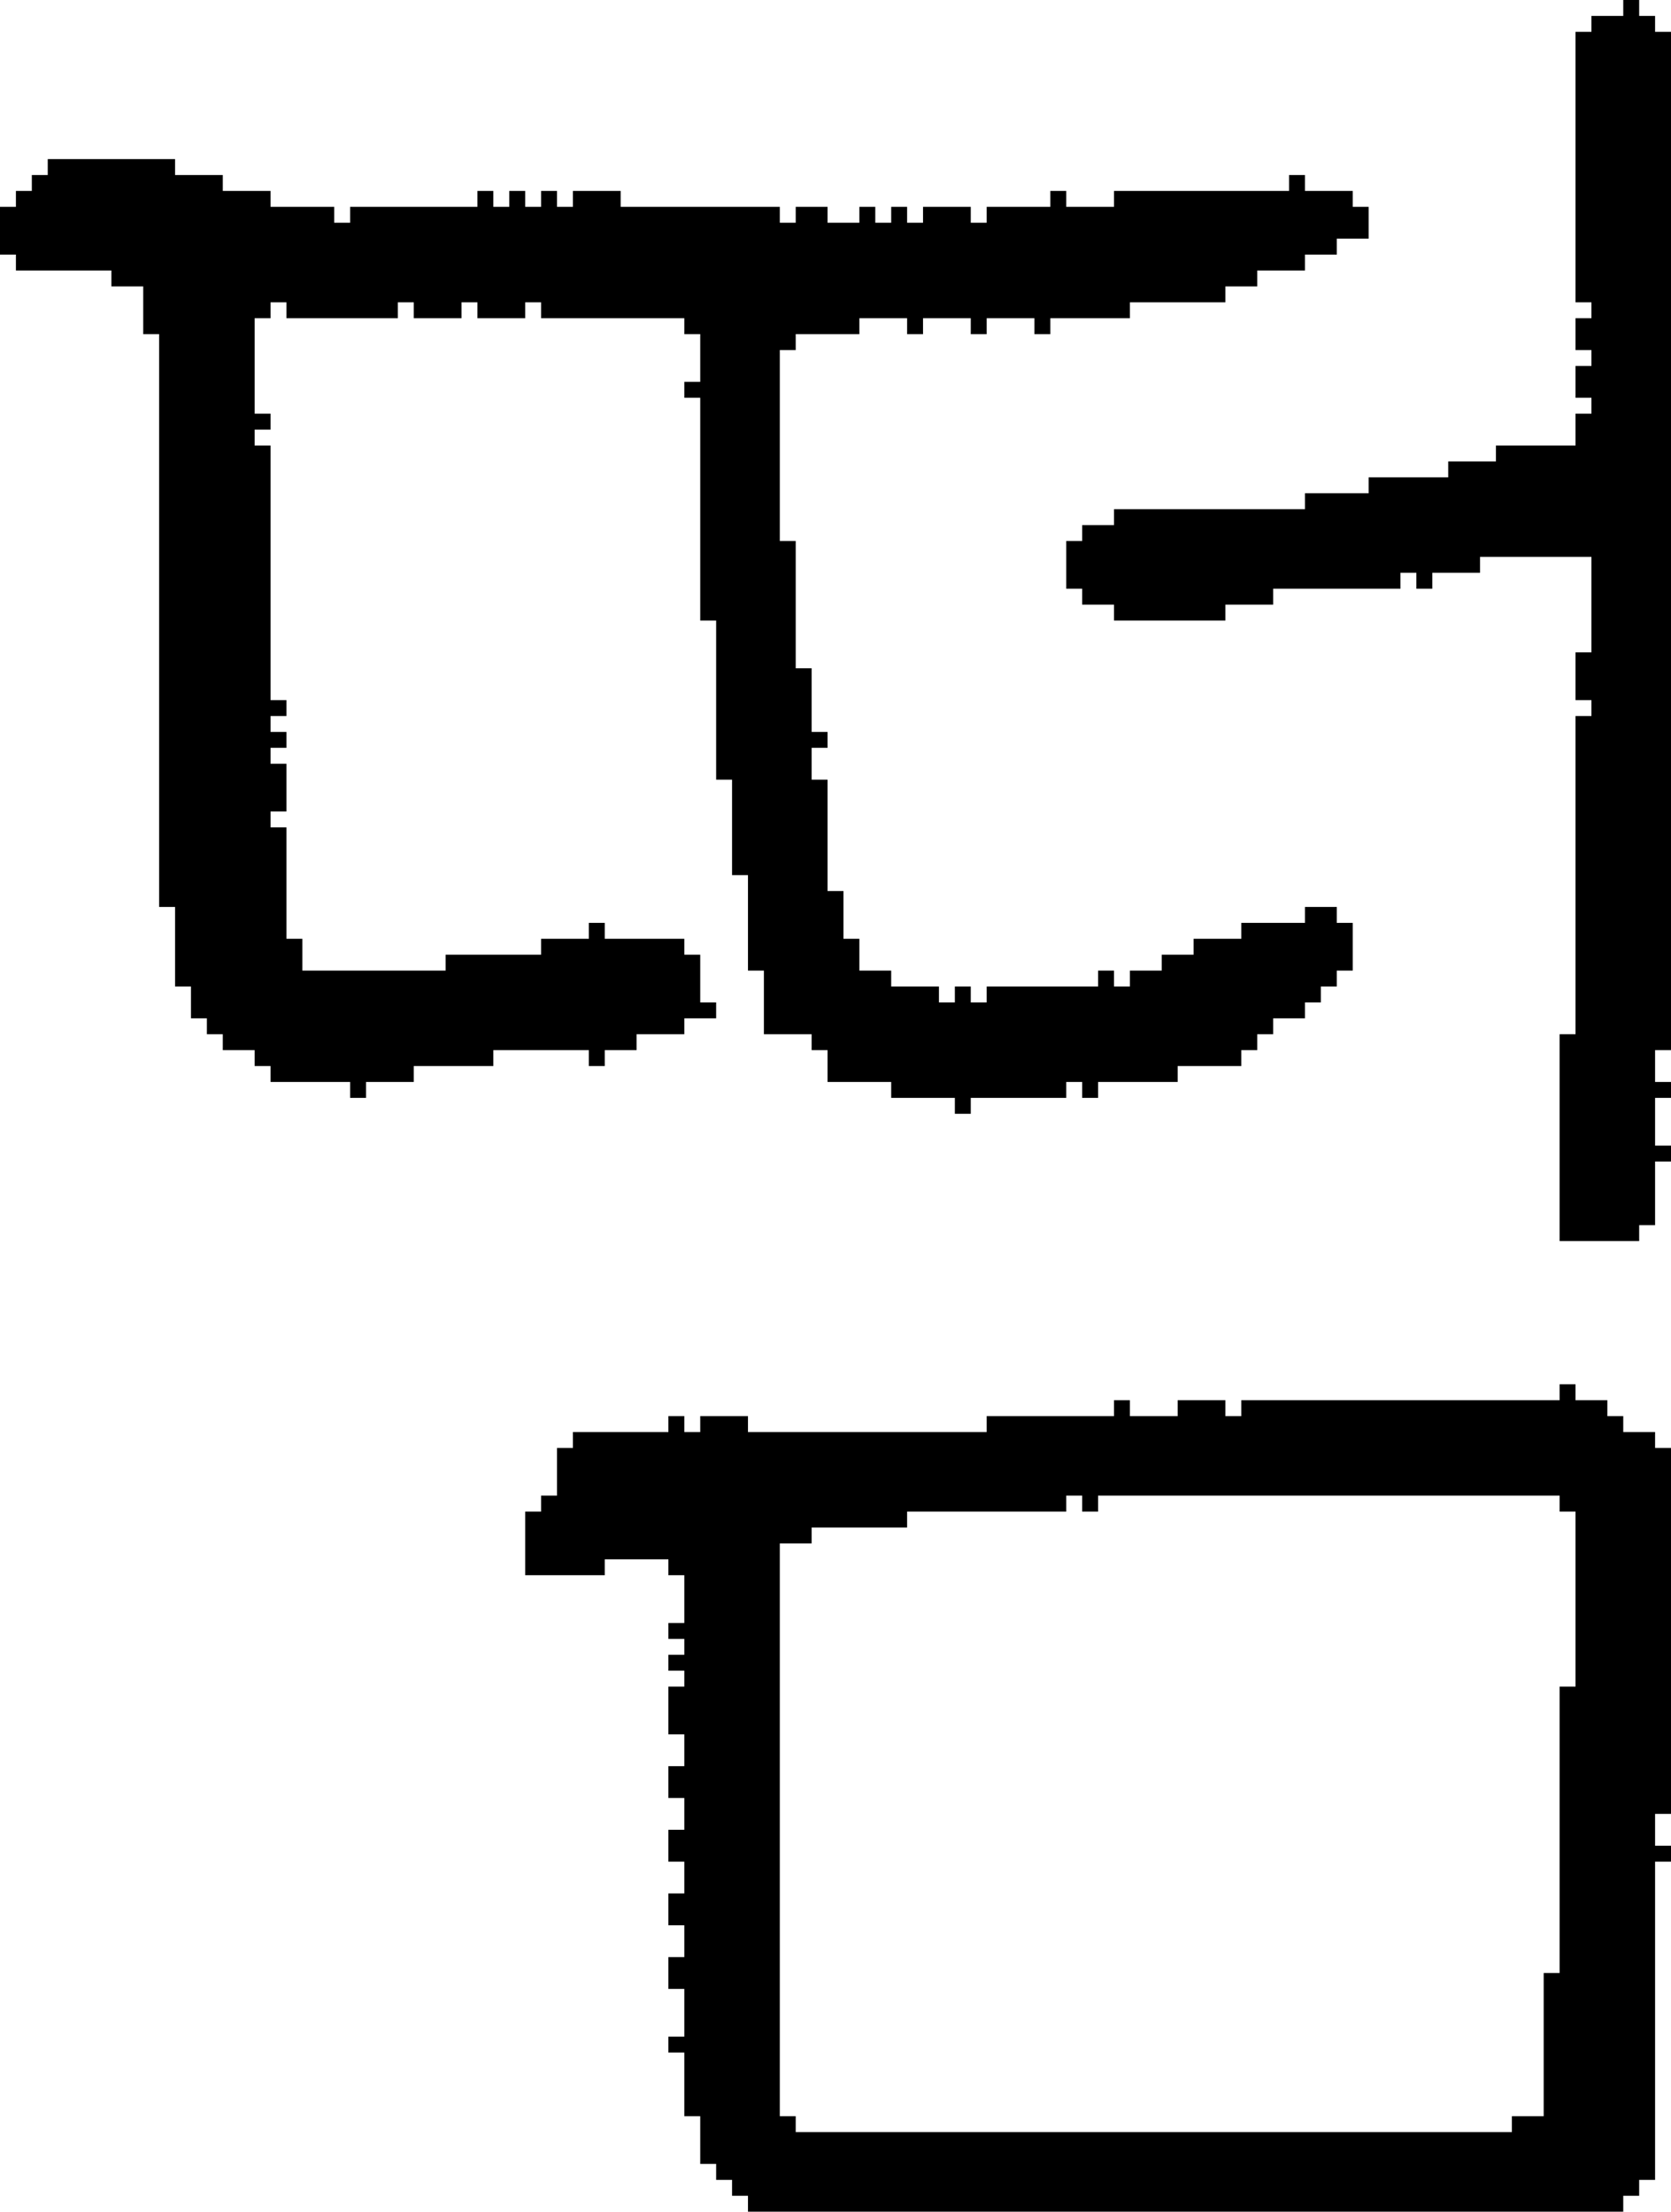 <?xml version="1.0" encoding="UTF-8" standalone="no"?>
<!DOCTYPE svg PUBLIC "-//W3C//DTD SVG 1.1//EN" 
  "http://www.w3.org/Graphics/SVG/1.1/DTD/svg11.dtd">
<svg width="105" height="139"
     xmlns="http://www.w3.org/2000/svg" version="1.1">
 <path d="  M 45,64  L 45,63  L 44,63  L 44,60  L 43,60  L 43,59  L 38,59  L 38,58  L 37,58  L 37,59  L 34,59  L 34,60  L 28,60  L 28,61  L 19,61  L 19,59  L 18,59  L 18,52  L 17,52  L 17,51  L 18,51  L 18,48  L 17,48  L 17,47  L 18,47  L 18,46  L 17,46  L 17,45  L 18,45  L 18,44  L 17,44  L 17,28  L 16,28  L 16,27  L 17,27  L 17,26  L 16,26  L 16,20  L 17,20  L 17,19  L 18,19  L 18,20  L 25,20  L 25,19  L 26,19  L 26,20  L 29,20  L 29,19  L 30,19  L 30,20  L 33,20  L 33,19  L 34,19  L 34,20  L 43,20  L 43,21  L 44,21  L 44,24  L 43,24  L 43,25  L 44,25  L 44,39  L 45,39  L 45,49  L 46,49  L 46,55  L 47,55  L 47,61  L 48,61  L 48,65  L 51,65  L 51,66  L 52,66  L 52,68  L 56,68  L 56,69  L 60,69  L 60,70  L 61,70  L 61,69  L 67,69  L 67,68  L 68,68  L 68,69  L 69,69  L 69,68  L 74,68  L 74,67  L 78,67  L 78,66  L 79,66  L 79,65  L 80,65  L 80,64  L 82,64  L 82,63  L 83,63  L 83,62  L 84,62  L 84,61  L 85,61  L 85,58  L 84,58  L 84,57  L 82,57  L 82,58  L 78,58  L 78,59  L 75,59  L 75,60  L 73,60  L 73,61  L 71,61  L 71,62  L 70,62  L 70,61  L 69,61  L 69,62  L 62,62  L 62,63  L 61,63  L 61,62  L 60,62  L 60,63  L 59,63  L 59,62  L 56,62  L 56,61  L 54,61  L 54,59  L 53,59  L 53,56  L 52,56  L 52,49  L 51,49  L 51,47  L 52,47  L 52,46  L 51,46  L 51,42  L 50,42  L 50,34  L 49,34  L 49,22  L 50,22  L 50,21  L 54,21  L 54,20  L 57,20  L 57,21  L 58,21  L 58,20  L 61,20  L 61,21  L 62,21  L 62,20  L 65,20  L 65,21  L 66,21  L 66,20  L 71,20  L 71,19  L 77,19  L 77,18  L 79,18  L 79,17  L 82,17  L 82,16  L 84,16  L 84,15  L 86,15  L 86,13  L 85,13  L 85,12  L 82,12  L 82,11  L 81,11  L 81,12  L 70,12  L 70,13  L 67,13  L 67,12  L 66,12  L 66,13  L 62,13  L 62,14  L 61,14  L 61,13  L 58,13  L 58,14  L 57,14  L 57,13  L 56,13  L 56,14  L 55,14  L 55,13  L 54,13  L 54,14  L 52,14  L 52,13  L 50,13  L 50,14  L 49,14  L 49,13  L 39,13  L 39,12  L 36,12  L 36,13  L 35,13  L 35,12  L 34,12  L 34,13  L 33,13  L 33,12  L 32,12  L 32,13  L 31,13  L 31,12  L 30,12  L 30,13  L 22,13  L 22,14  L 21,14  L 21,13  L 17,13  L 17,12  L 14,12  L 14,11  L 11,11  L 11,10  L 3,10  L 3,11  L 2,11  L 2,12  L 1,12  L 1,13  L 0,13  L 0,16  L 1,16  L 1,17  L 7,17  L 7,18  L 9,18  L 9,21  L 10,21  L 10,57  L 11,57  L 11,62  L 12,62  L 12,64  L 13,64  L 13,65  L 14,65  L 14,66  L 16,66  L 16,67  L 17,67  L 17,68  L 22,68  L 22,69  L 23,69  L 23,68  L 26,68  L 26,67  L 31,67  L 31,66  L 37,66  L 37,67  L 38,67  L 38,66  L 40,66  L 40,65  L 43,65  L 43,64  Z  " style="fill:rgb(0, 0, 0); fill-opacity:1.000; stroke:none;" />
 <path d="  M 51,97  L 51,96  L 57,96  L 57,95  L 67,95  L 67,94  L 68,94  L 68,95  L 69,95  L 69,94  L 98,94  L 98,95  L 99,95  L 99,106  L 98,106  L 98,124  L 97,124  L 97,133  L 95,133  L 95,134  L 50,134  L 50,133  L 49,133  L 49,97  Z  M 35,94  L 34,94  L 34,95  L 33,95  L 33,99  L 38,99  L 38,98  L 42,98  L 42,99  L 43,99  L 43,102  L 42,102  L 42,103  L 43,103  L 43,104  L 42,104  L 42,105  L 43,105  L 43,106  L 42,106  L 42,109  L 43,109  L 43,111  L 42,111  L 42,113  L 43,113  L 43,115  L 42,115  L 42,117  L 43,117  L 43,119  L 42,119  L 42,121  L 43,121  L 43,123  L 42,123  L 42,125  L 43,125  L 43,128  L 42,128  L 42,129  L 43,129  L 43,133  L 44,133  L 44,136  L 45,136  L 45,137  L 46,137  L 46,138  L 47,138  L 47,139  L 102,139  L 102,138  L 103,138  L 103,137  L 104,137  L 104,117  L 105,117  L 105,116  L 104,116  L 104,114  L 105,114  L 105,91  L 104,91  L 104,90  L 102,90  L 102,89  L 101,89  L 101,88  L 99,88  L 99,87  L 98,87  L 98,88  L 78,88  L 78,89  L 77,89  L 77,88  L 74,88  L 74,89  L 71,89  L 71,88  L 70,88  L 70,89  L 62,89  L 62,90  L 47,90  L 47,89  L 44,89  L 44,90  L 43,90  L 43,89  L 42,89  L 42,90  L 36,90  L 36,91  L 35,91  Z  " style="fill:rgb(0, 0, 0); fill-opacity:1.000; stroke:none;" />
 <path d="  M 99,65  L 98,65  L 98,78  L 103,78  L 103,77  L 104,77  L 104,73  L 105,73  L 105,72  L 104,72  L 104,69  L 105,69  L 105,68  L 104,68  L 104,66  L 105,66  L 105,2  L 104,2  L 104,1  L 103,1  L 103,0  L 102,0  L 102,1  L 100,1  L 100,2  L 99,2  L 99,19  L 100,19  L 100,20  L 99,20  L 99,22  L 100,22  L 100,23  L 99,23  L 99,25  L 100,25  L 100,26  L 99,26  L 99,28  L 94,28  L 94,29  L 91,29  L 91,30  L 86,30  L 86,31  L 82,31  L 82,32  L 70,32  L 70,33  L 68,33  L 68,34  L 67,34  L 67,37  L 68,37  L 68,38  L 70,38  L 70,39  L 77,39  L 77,38  L 80,38  L 80,37  L 88,37  L 88,36  L 89,36  L 89,37  L 90,37  L 90,36  L 93,36  L 93,35  L 100,35  L 100,41  L 99,41  L 99,44  L 100,44  L 100,45  L 99,45  Z  " style="fill:rgb(0, 0, 0); fill-opacity:1.000; stroke:none;" />
</svg>
